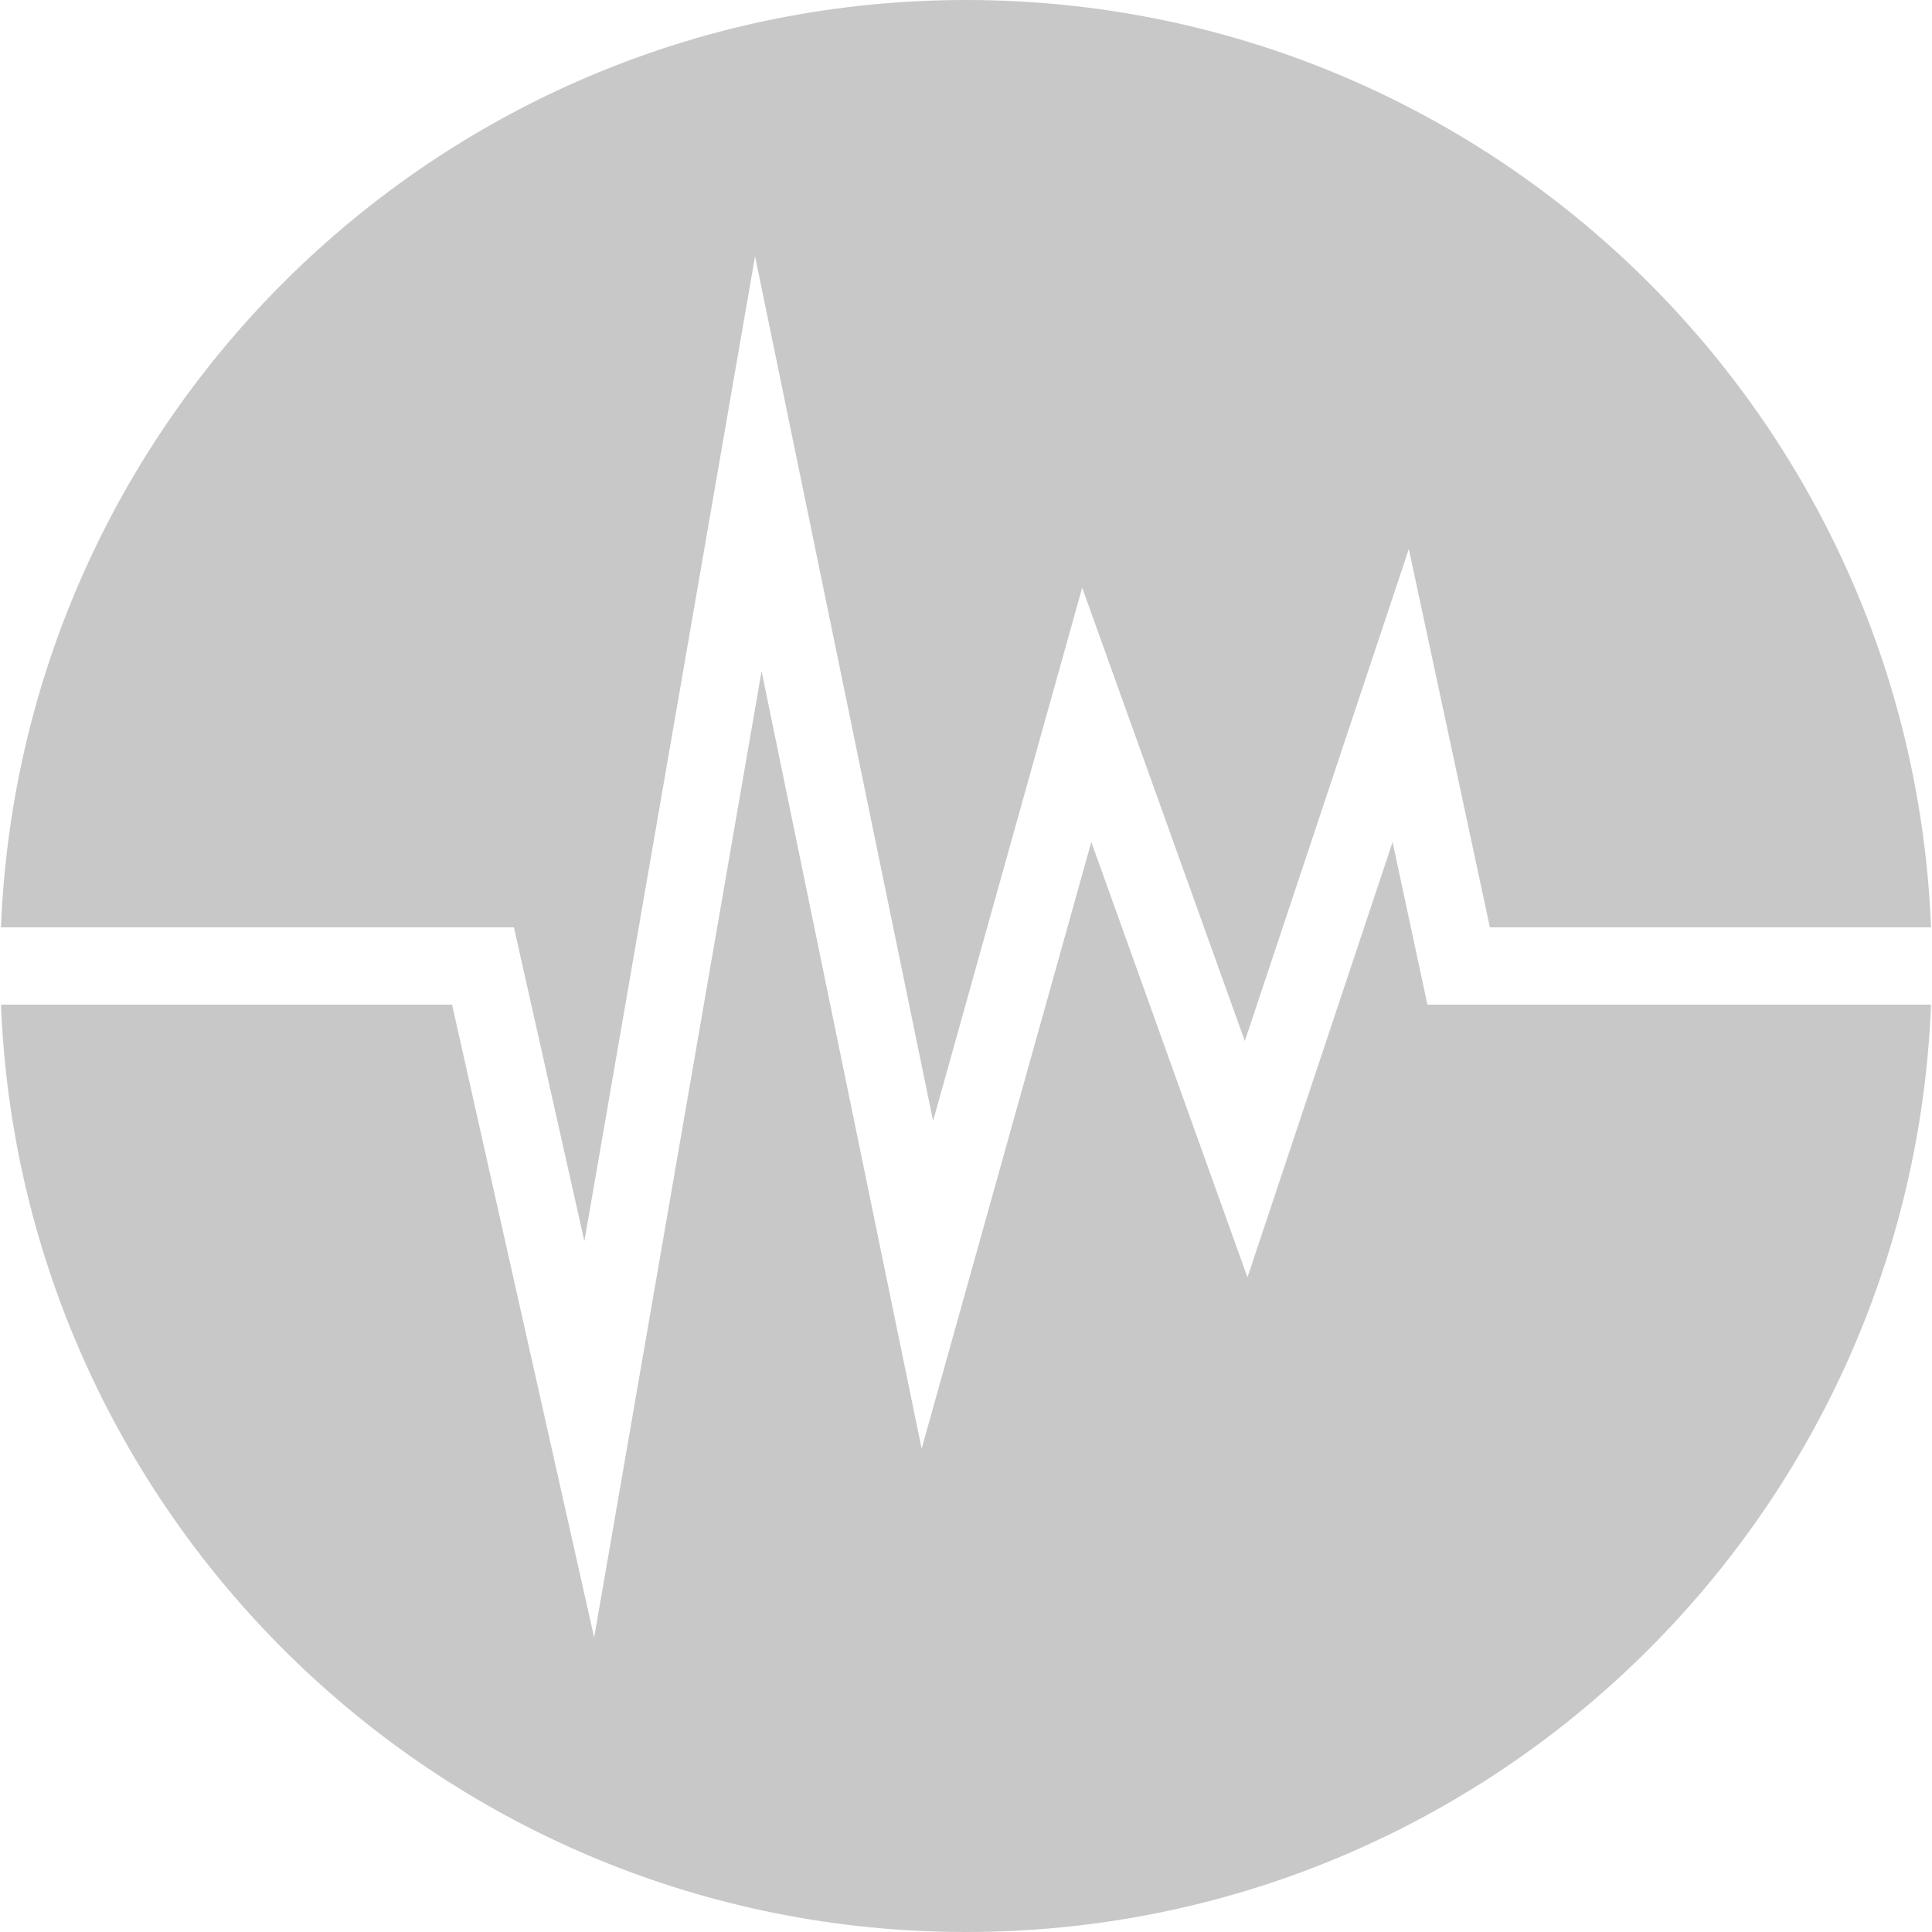 <?xml version="1.0" encoding="utf-8"?>
<svg xmlns="http://www.w3.org/2000/svg" width="100" height="100">
	<g>
		<circle opacity="0" cx="50" cy="50" r="50" />
		<path fill="#C8C8C8" d="M.051 48c1.051-26.686 23.006-48 49.949-48s48.898 21.314 49.949 48h-22.832l-4.197-19.585-8.489 25.468-8.417-23.465-7.718 27.6-9.215-44.757-8.834 50.982-3.646-16.243h-26.55zm73.832 4l-1.803-8.415-7.511 22.532-8.083-22.535-8.782 31.4-8.285-40.243-8.666 50.018-7.354-32.757h-23.348c1.051 26.686 23.006 48 49.949 48s48.898-21.314 49.949-48h-26.066z" />
	</g>
</svg>